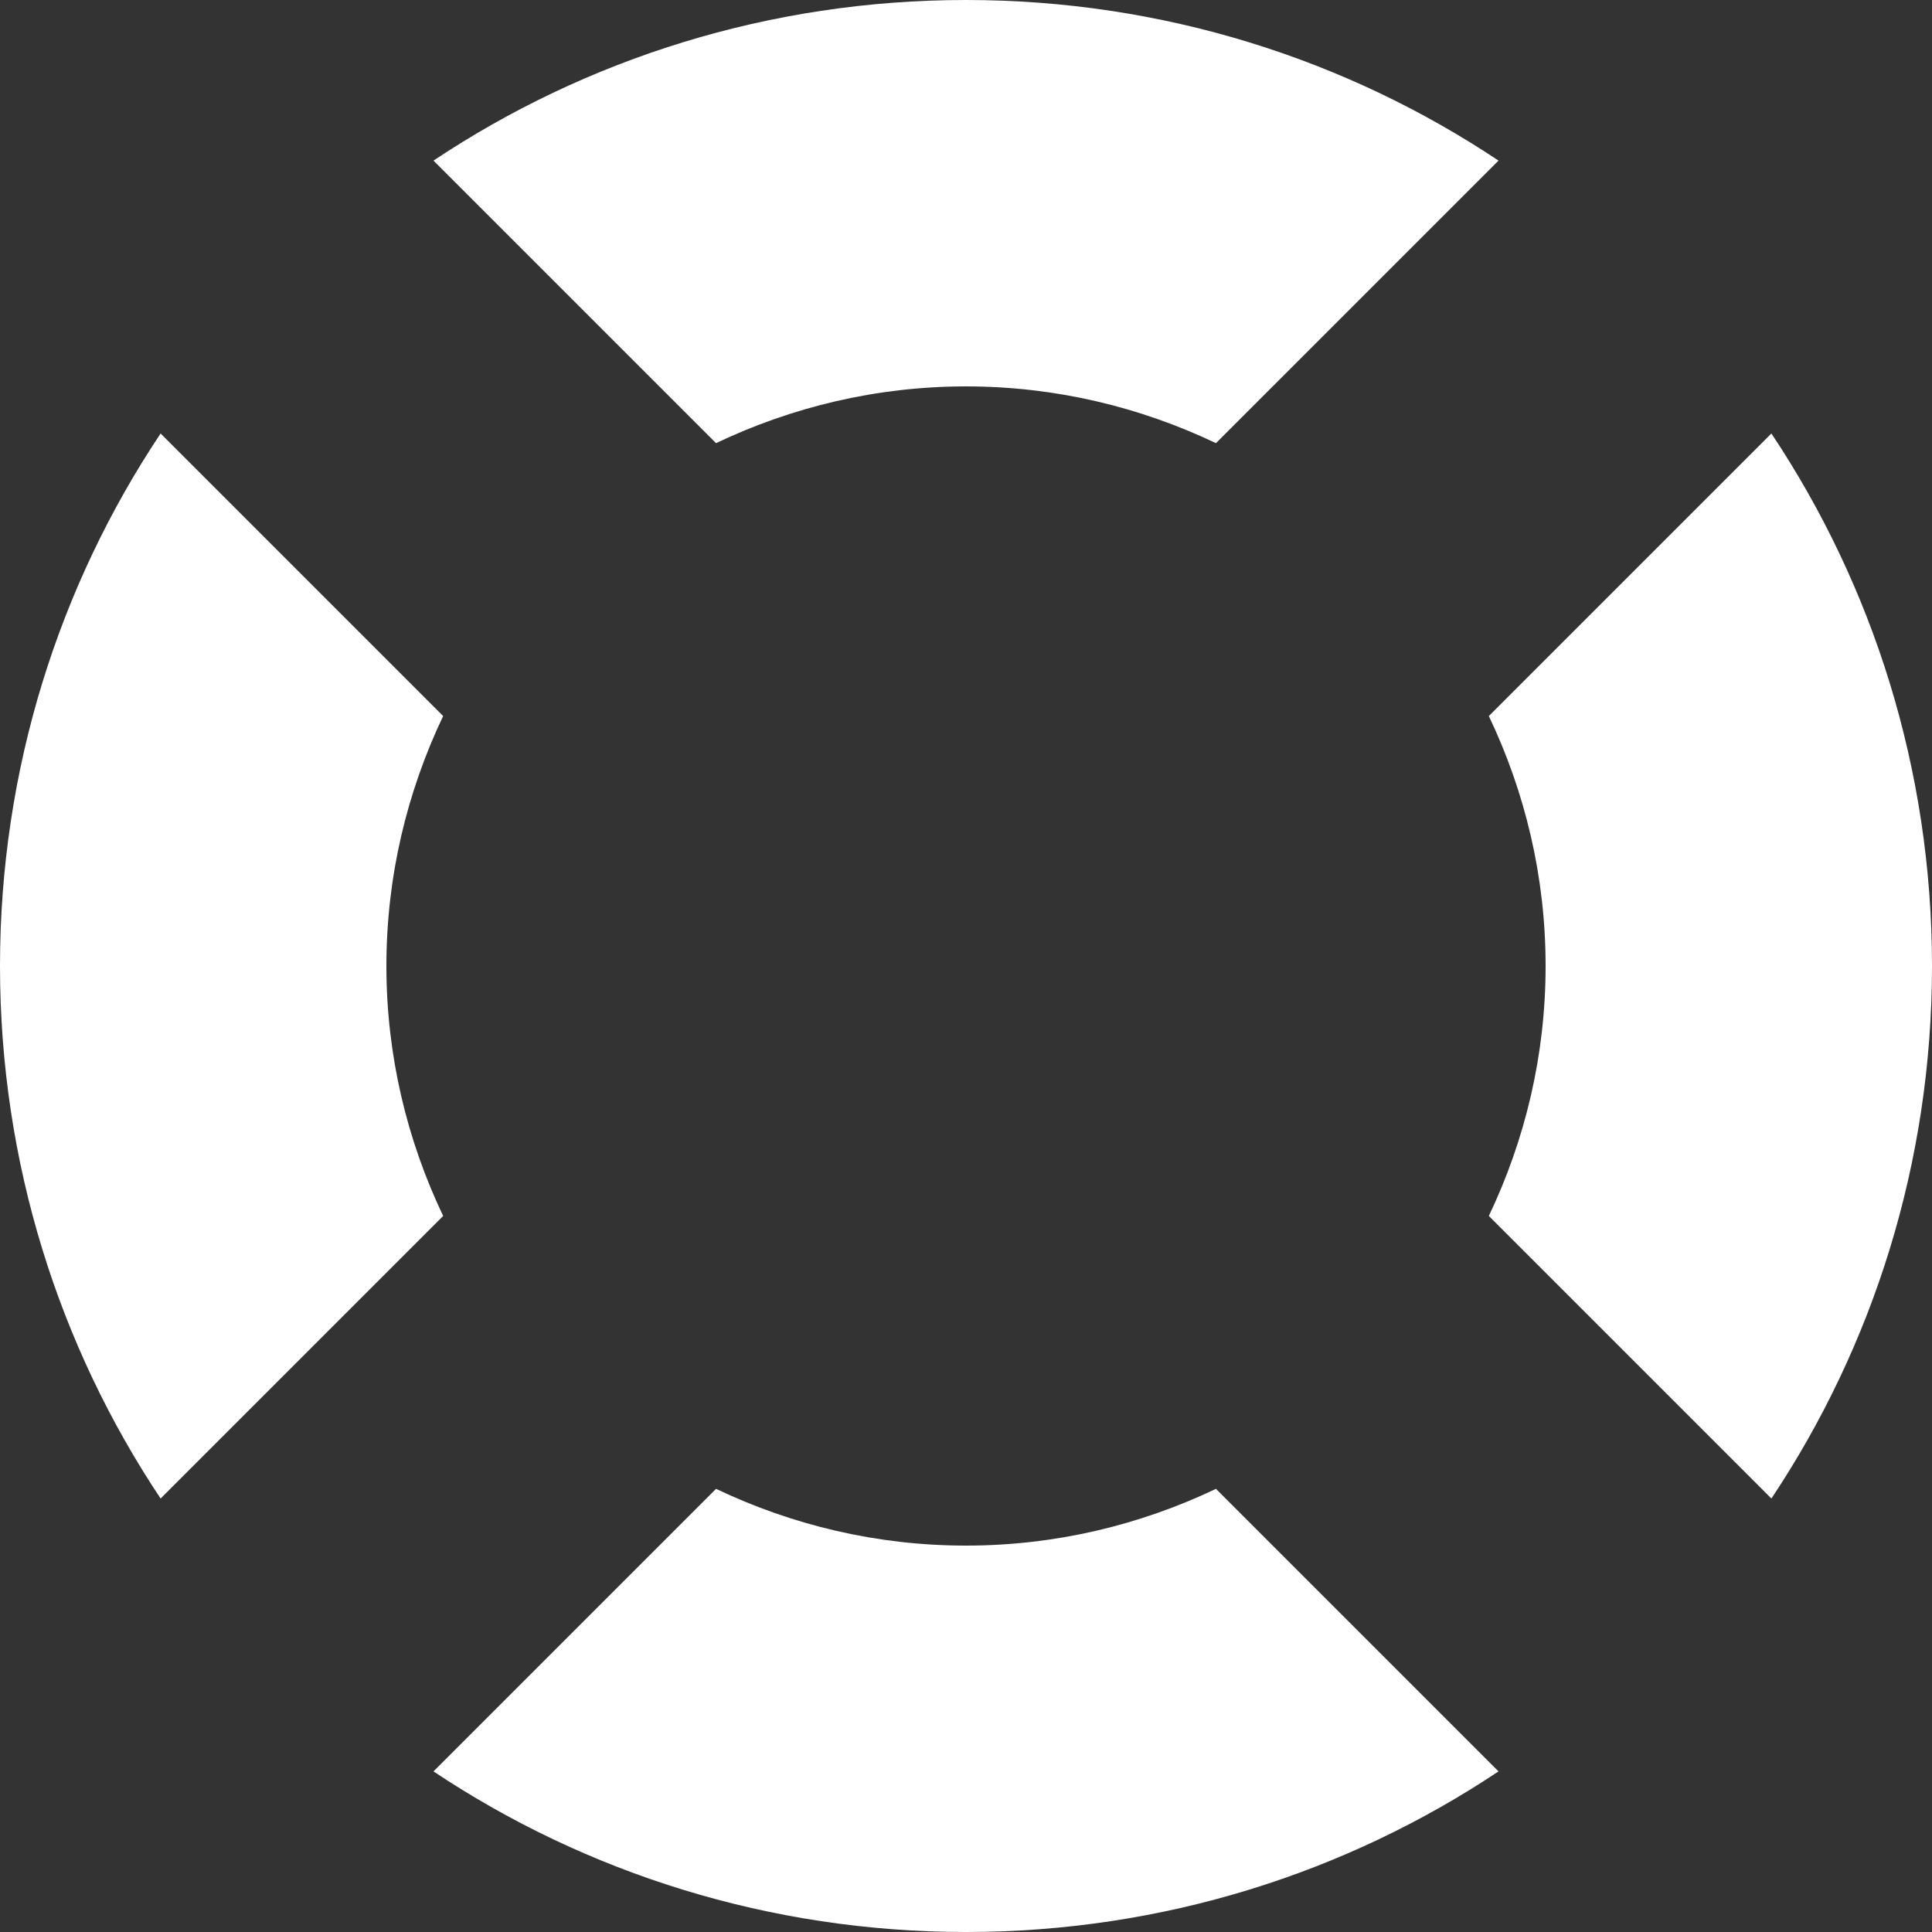 <?xml version="1.0" encoding="utf-8"?>
<!-- Generator: Adobe Illustrator 25.2.3, SVG Export Plug-In . SVG Version: 6.00 Build 0)  -->
<svg version="1.1" id="Layer_1" xmlns="http://www.w3.org/2000/svg" xmlns:xlink="http://www.w3.org/1999/xlink" x="0px" y="0px"
	 viewBox="0 0 160 160" style="enable-background:new 0 0 160 160;" xml:space="preserve">
<rect x="0" y="0" width="160" height="160" fill="#333333" stroke="none"/>
<style type="text/css">
	.st0{fill-rule:evenodd;clip-rule:evenodd;fill:#FFFFFF;}
</style>
<path class="st0" d="M100.7,36.7C94.4,33.7,87.4,32,80,32s-14.4,1.7-20.7,4.7L35.9,13.3C48.5,4.9,63.7,0,80,0s31.5,4.9,44.1,13.3
	L100.7,36.7z M32,80c0,7.4,1.7,14.4,4.7,20.7l-23.4,23.4C4.9,111.5,0,96.3,0,80s4.9-31.5,13.3-44.1l23.4,23.4
	C33.7,65.6,32,72.6,32,80z M59.3,123.3c6.3,3,13.3,4.7,20.7,4.7s14.4-1.7,20.7-4.7l23.4,23.4C111.5,155.1,96.3,160,80,160
	s-31.5-4.9-44.1-13.3L59.3,123.3z M128,80c0-7.4-1.7-14.4-4.7-20.7l23.4-23.4C155.1,48.5,160,63.7,160,80s-4.9,31.5-13.3,44.1
	l-23.4-23.4C126.3,94.4,128,87.4,128,80z"/>
</svg>
